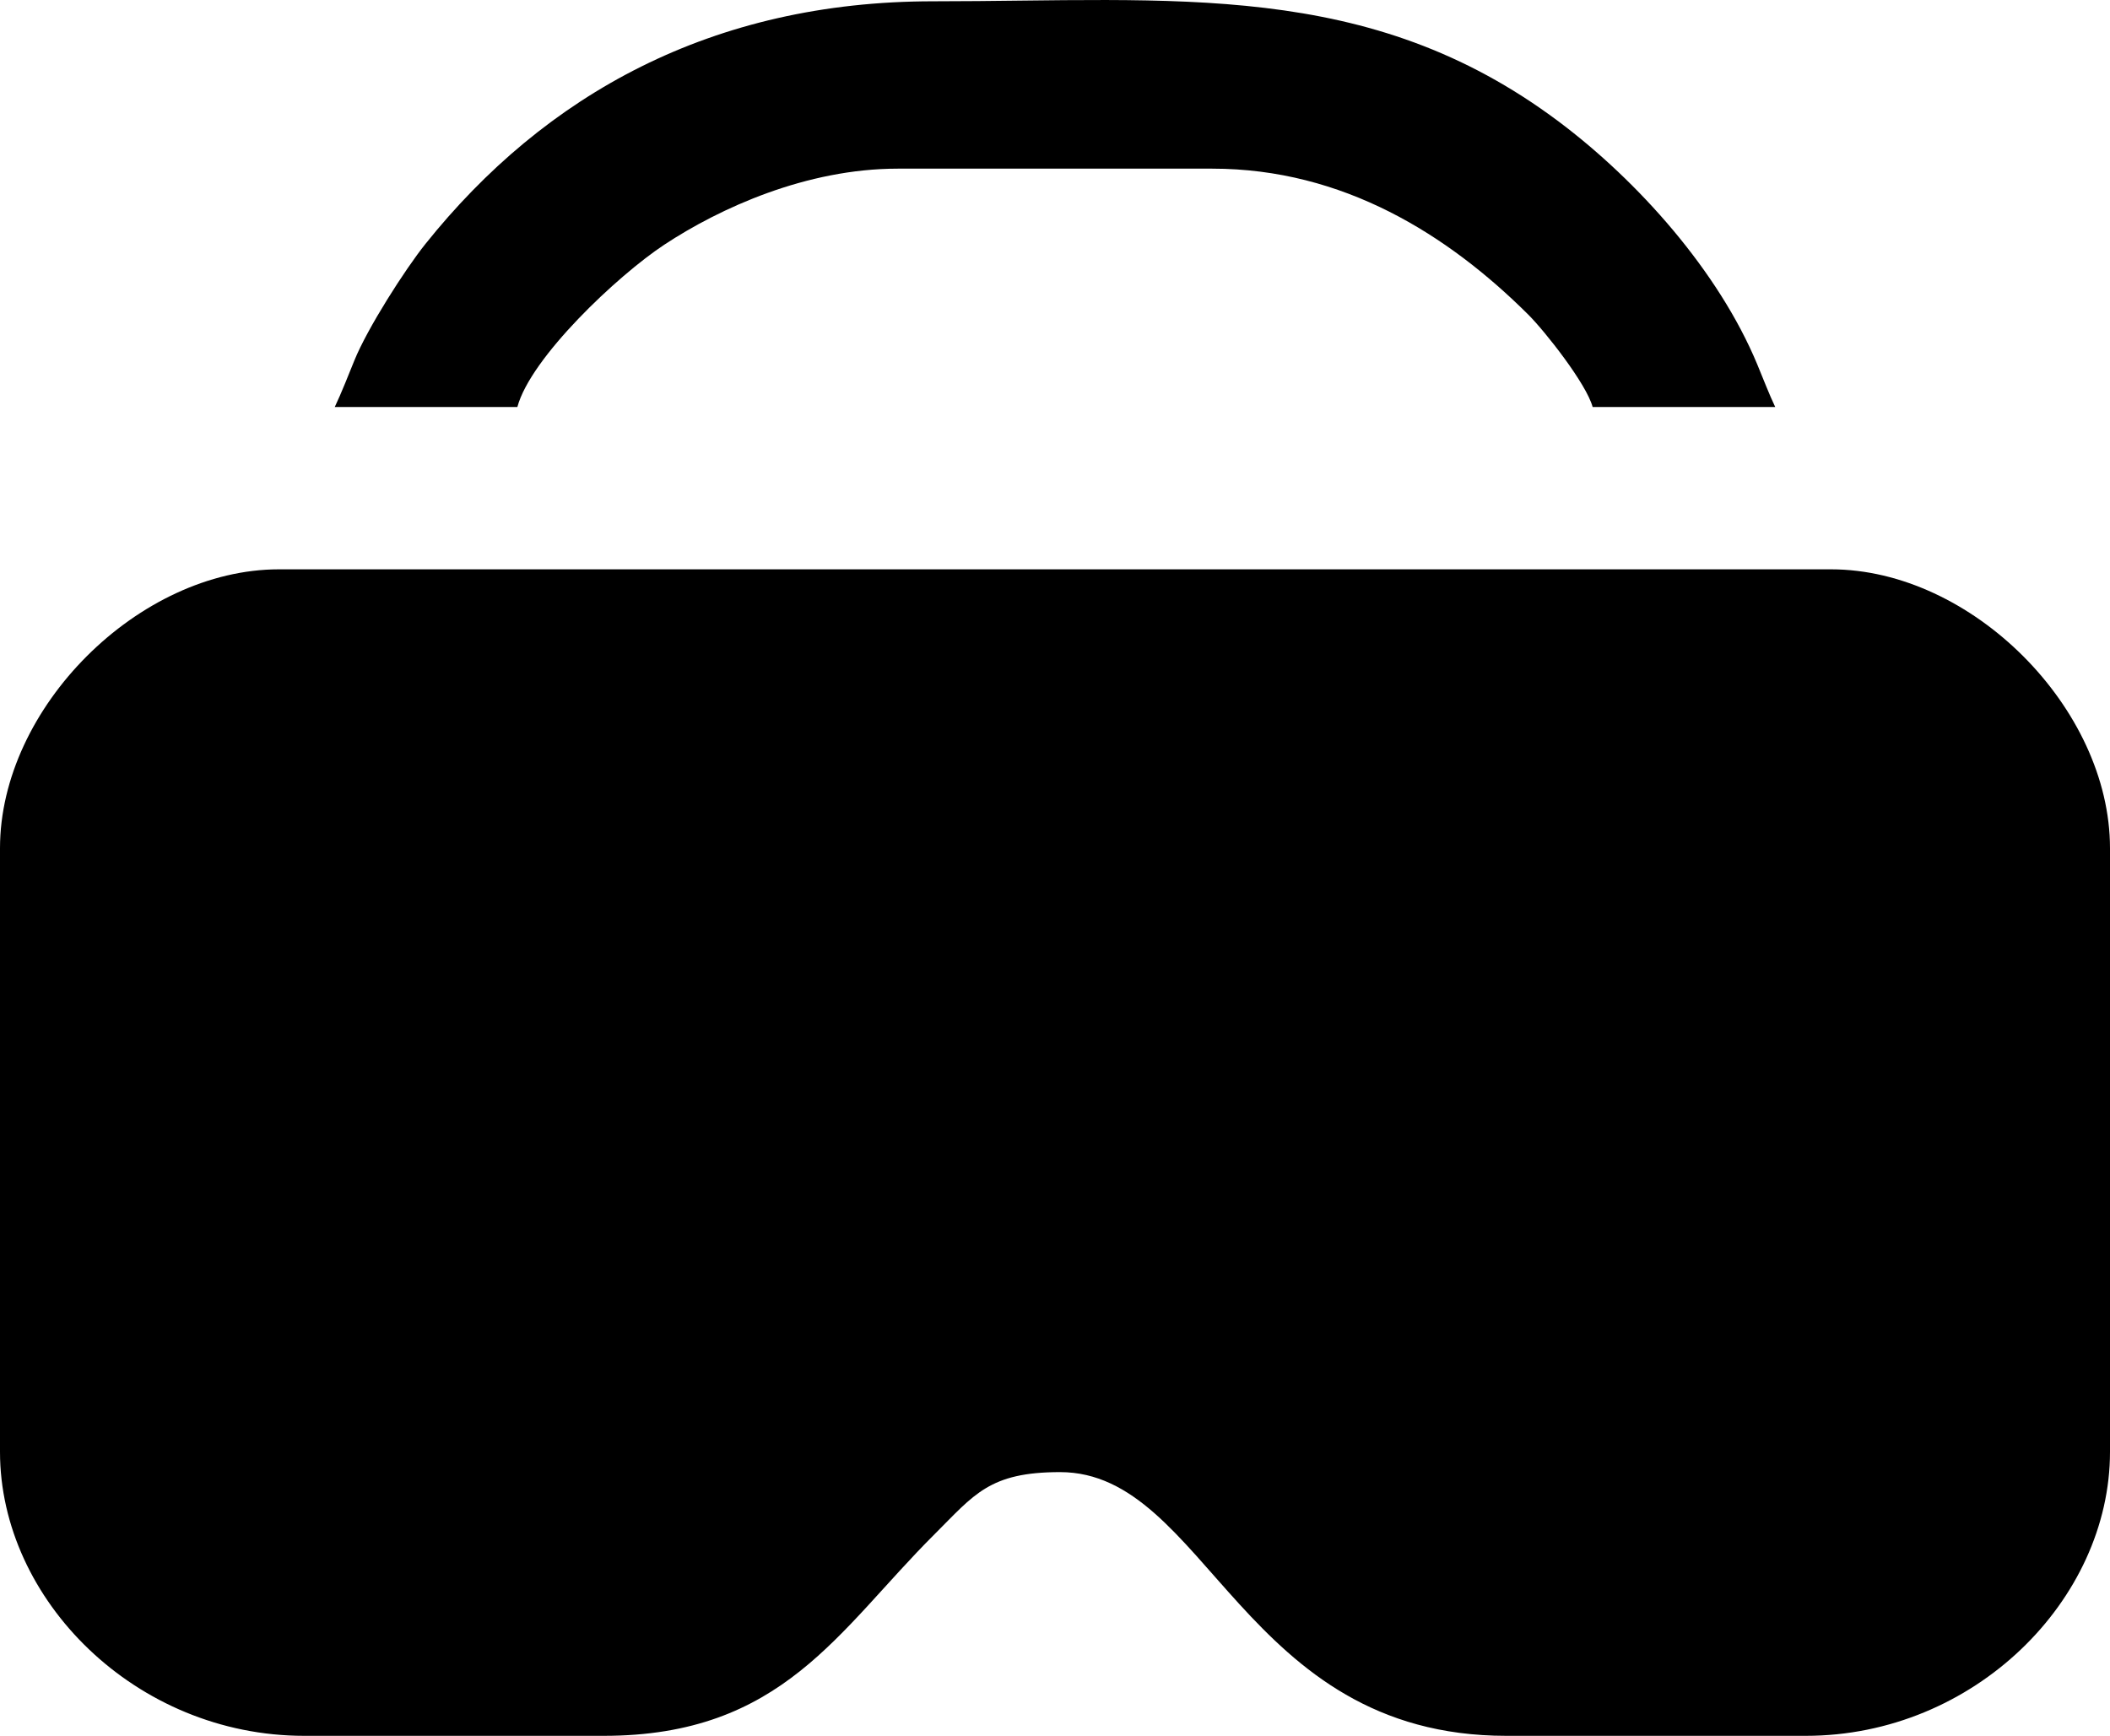 <svg xmlns="http://www.w3.org/2000/svg" xml:space="preserve" viewBox="0 0 1358.77 1117.89"><g><g><path d="M0 546.29v388.69c0 95.39 87.52 182.91 195.98 182.91h192.71c115.33 0 150.99-67.9 213.12-129.83 25.67-25.59 35.28-40.01 80.84-40.01 94.5 0 117.35 169.84 287.43 169.84h192.71c108.46 0 195.98-87.52 195.98-182.91V546.29c0-90.38-89.21-179.64-179.65-179.64H179.65C89.35 366.65 0 455.77 0 546.29zM215.57 262.13h117.59c8.49-31.79 64.47-84.64 94.67-104.57 35.67-23.52 91.37-48.95 150.3-48.95h202.51c84.47 0 151.89 42.68 203.37 93.86 10.96 10.9 37.63 44.78 41.6 59.66h117.58c-3.86-8.06-7.68-18.12-11.62-27.57-24.95-59.97-76.75-118.01-127.86-156.31C881.09-13.61 756.2.83 600.99.83c-142.48 0-250.12 60.1-327.07 156.33-13.1 16.37-37.32 54.22-45.76 75.09-3.36 8.28-8.49 21.33-12.59 29.88z" fill="currentColor"/></g></g></svg>